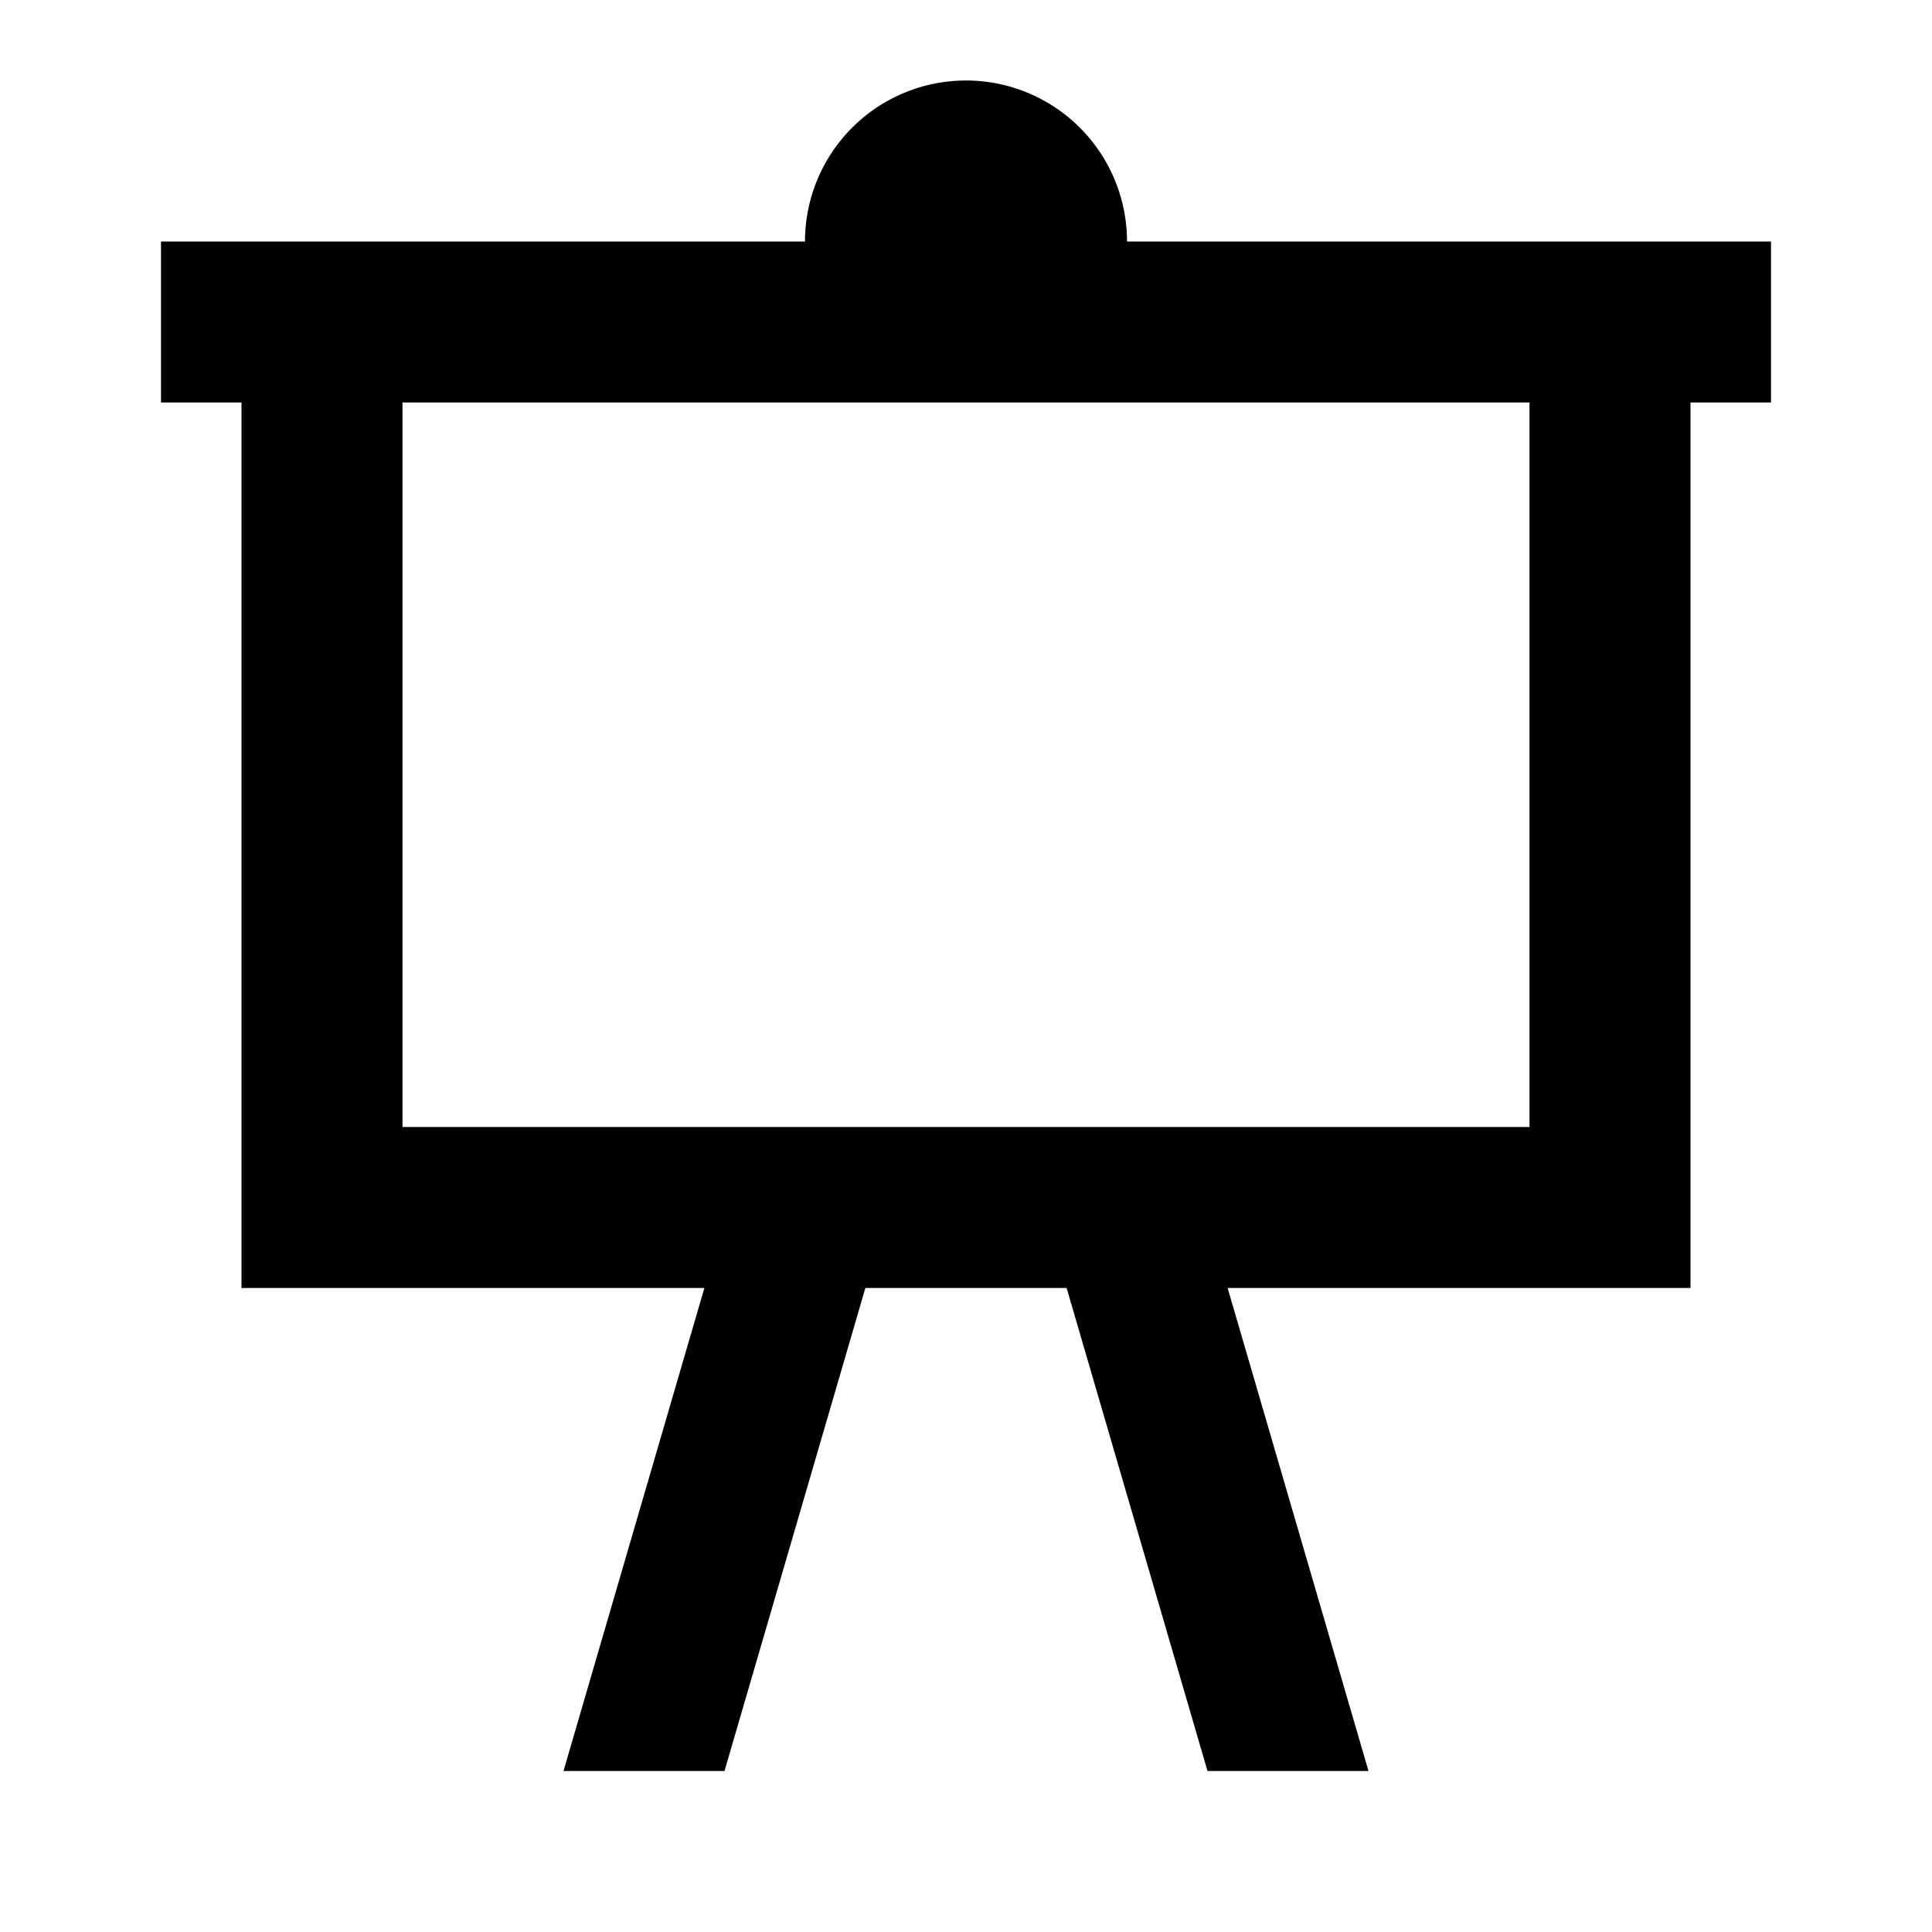 <svg height="24" viewBox="0 0 24 24" width="24" xmlns="http://www.w3.org/2000/svg"><path d="m2 3h8a2 2 0 0 1 2-2 2 2 0 0 1 2 2h8v2h-1v11h-5.75l1.75 6h-2l-1.75-6h-2.5l-1.75 6h-2l1.75-6h-5.75v-11h-1zm3 2v9h14v-9z"/></svg>